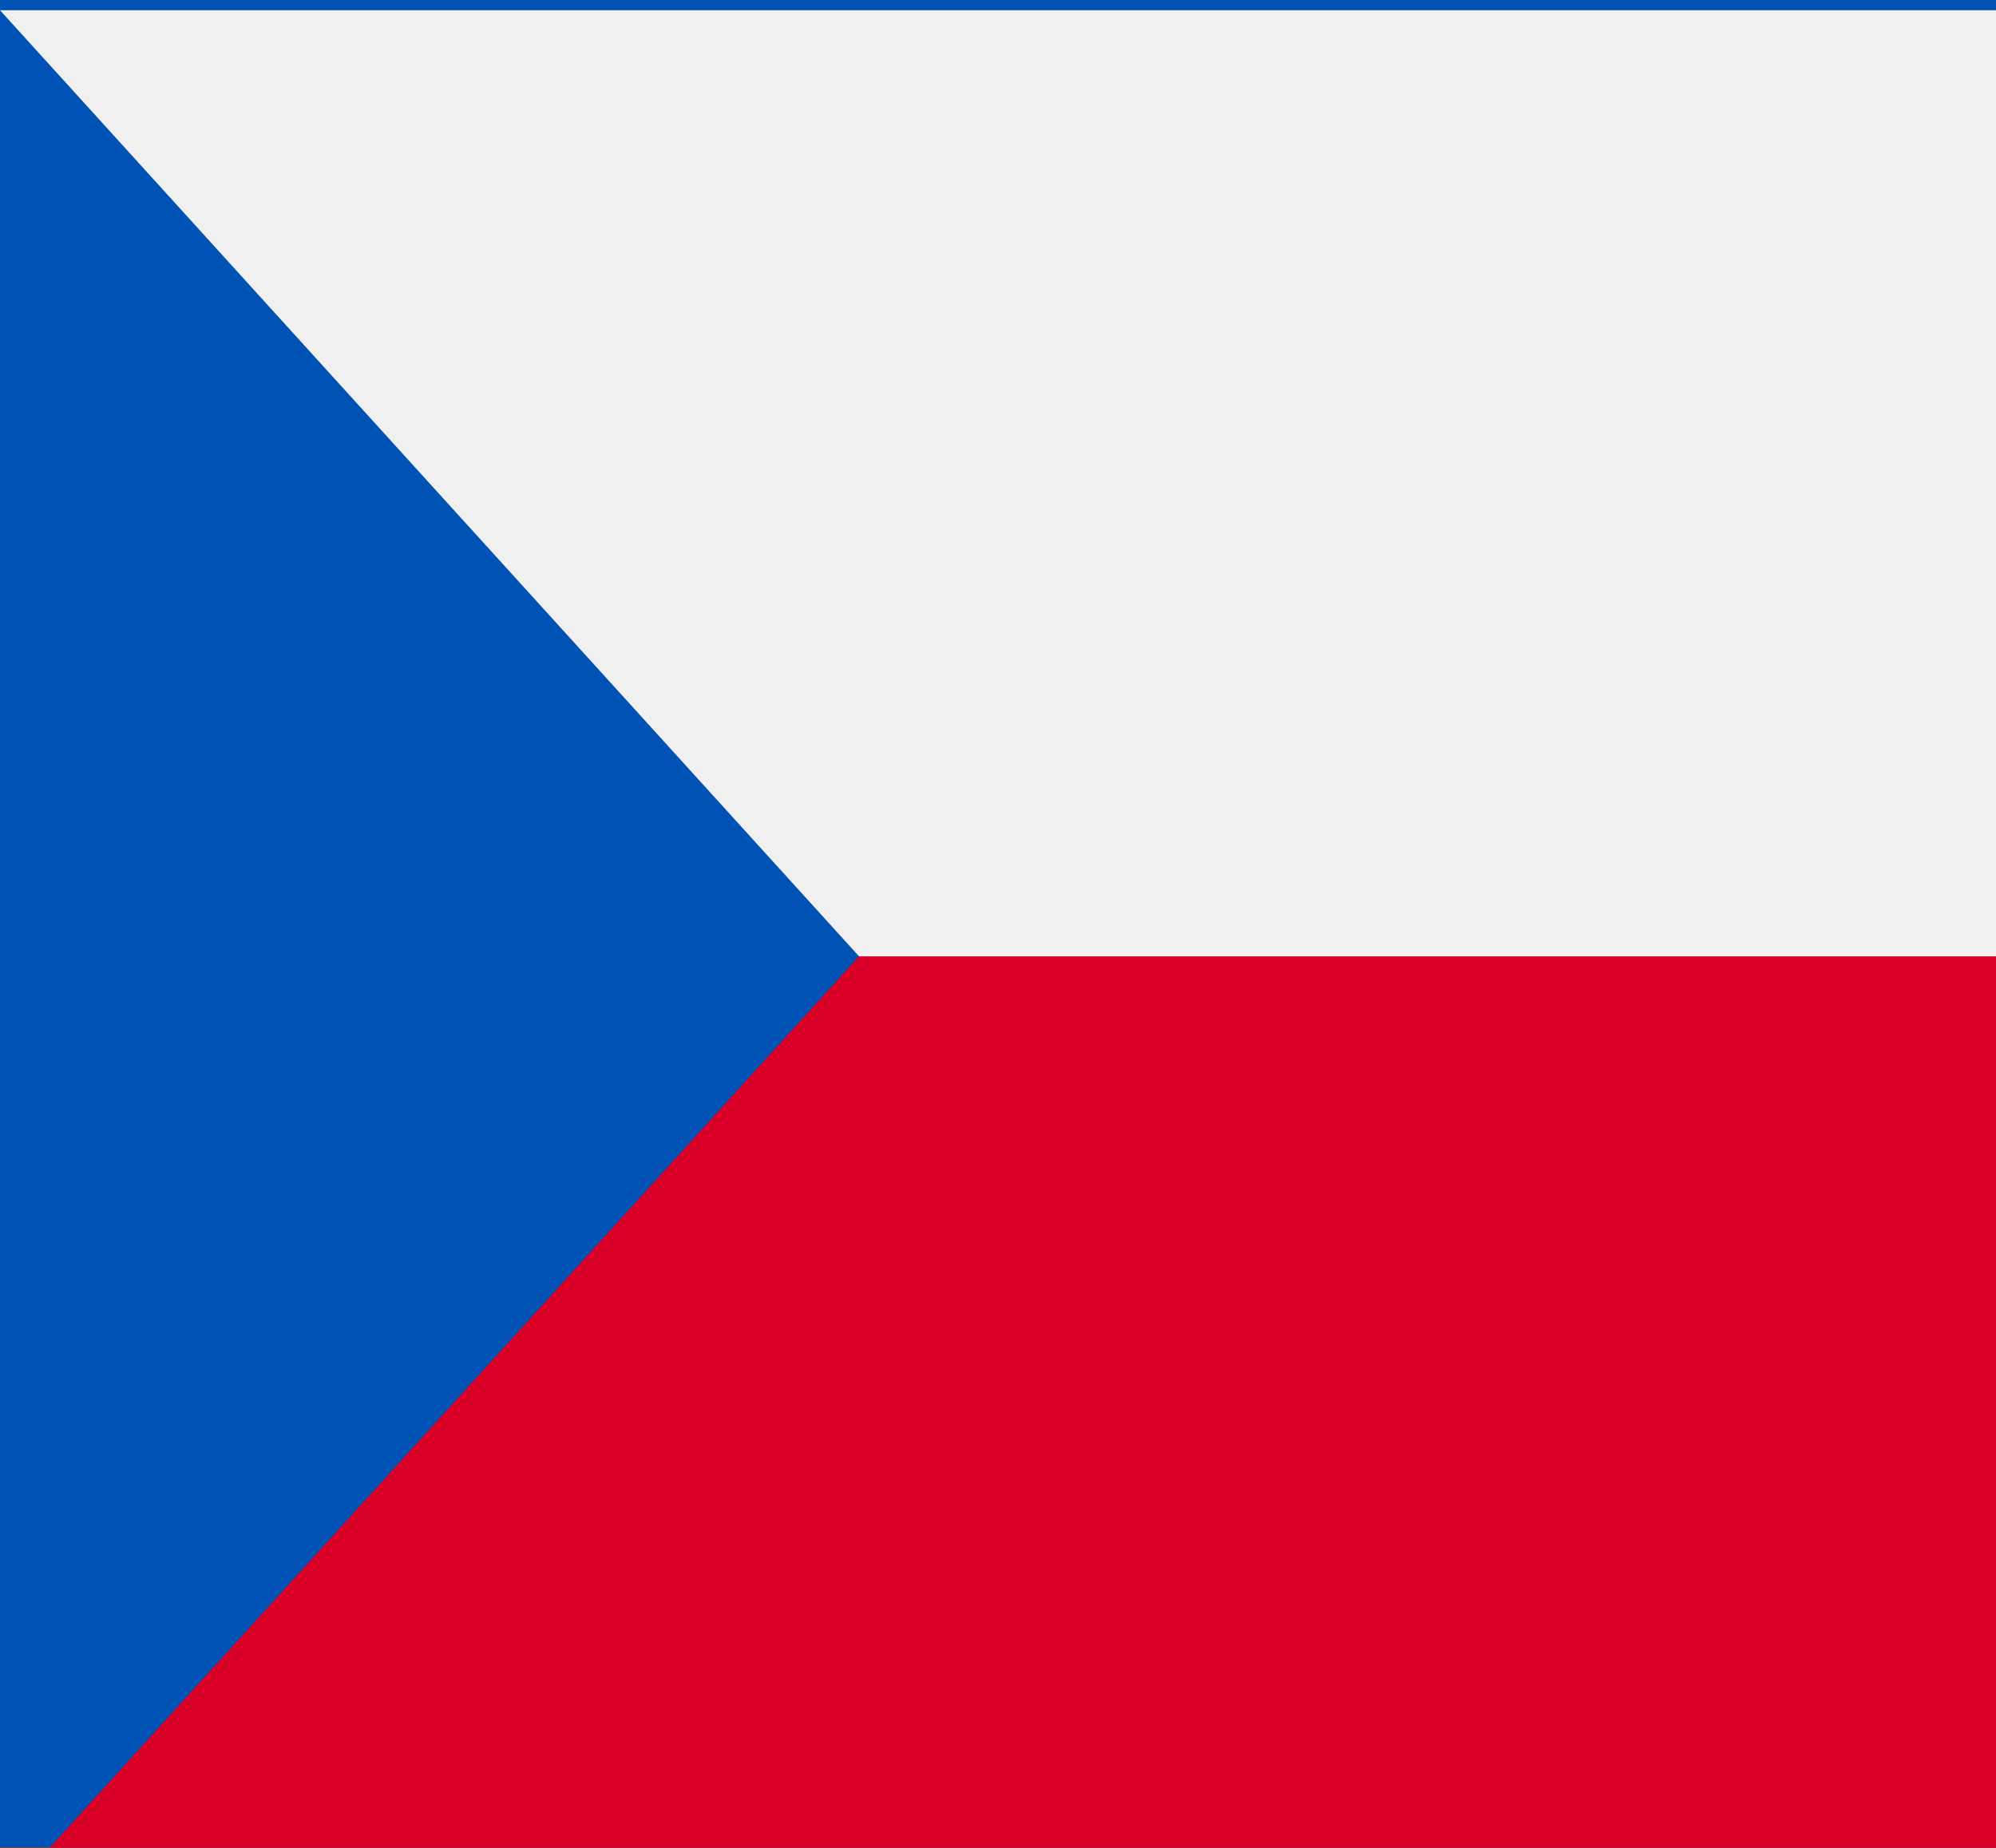 <?xml version="1.0" encoding="UTF-8" standalone="no"?>
<svg
   version="1.1"
   id="Capa_1"
   x="0px"
   y="0px"
   viewBox="0 0 27 25"
   xml:space="preserve"
   sodipodi:docname="cs-CZ.svg"
   width="27"
   height="25"
   inkscape:version="1.2.1 (9c6d41e410, 2022-07-14)"
   xmlns:inkscape="http://www.inkscape.org/namespaces/inkscape"
   xmlns:sodipodi="http://sodipodi.sourceforge.net/DTD/sodipodi-0.dtd"
   xmlns="http://www.w3.org/2000/svg"
   xmlns:svg="http://www.w3.org/2000/svg"
   xmlns:rdf="http://www.w3.org/1999/02/22-rdf-syntax-ns#"
   xmlns:cc="http://creativecommons.org/ns#"
   xmlns:dc="http://purl.org/dc/elements/1.1/"><rect x="0" y="0" width="27" height="25" fill="#333333" stroke="none"/><defs
   id="defs41" /><sodipodi:namedview
   pagecolor="#ffffff"
   bordercolor="#666666"
   borderopacity="1"
   objecttolerance="10"
   gridtolerance="10"
   guidetolerance="10"
   inkscape:pageopacity="0"
   inkscape:pageshadow="2"
   inkscape:window-width="1920"
   inkscape:window-height="1017"
   id="namedview39"
   showgrid="false"
   fit-margin-top="0"
   fit-margin-left="0"
   fit-margin-right="0"
   fit-margin-bottom="0"
   inkscape:zoom="32.56"
   inkscape:cx="13.498157"
   inkscape:cy="12.5"
   inkscape:window-x="1352"
   inkscape:window-y="-8"
   inkscape:window-maximized="1"
   inkscape:current-layer="Capa_1"
   inkscape:document-rotation="0"
   inkscape:showpageshadow="2"
   inkscape:pagecheckerboard="true"
   inkscape:deskcolor="#d1d1d1" />


<g
   id="g871"
   transform="matrix(4.5,0,0,6.25,0,-533.368)"><rect
     y="85.337"
     style="fill:#0052b4;stroke-width:0.012"
     width="6"
     height="4"
     id="rect2"
     x="0" /><polygon
     style="fill:#d80027"
     points="512,256 512,426.663 0,426.663 215.185,256 "
     id="polygon4"
     transform="matrix(0.012,0,0,0.012,0,84.337)" /><polygon
     style="fill:#f0f0f0"
     points="512,85.337 512,256 215.185,256 0,85.337 "
     id="polygon6"
     transform="matrix(0.012,0,0,0.012,0,84.337)" /></g>
<g
   id="g8"
   transform="matrix(0.014,0,0,0.016,0,-1.389)">
</g>
<g
   id="g10"
   transform="matrix(0.014,0,0,0.016,0,-1.389)">
</g>
<g
   id="g12"
   transform="matrix(0.014,0,0,0.016,0,-1.389)">
</g>
<g
   id="g14"
   transform="matrix(0.014,0,0,0.016,0,-1.389)">
</g>
<g
   id="g16"
   transform="matrix(0.014,0,0,0.016,0,-1.389)">
</g>
<g
   id="g18"
   transform="matrix(0.014,0,0,0.016,0,-1.389)">
</g>
<g
   id="g20"
   transform="matrix(0.014,0,0,0.016,0,-1.389)">
</g>
<g
   id="g22"
   transform="matrix(0.014,0,0,0.016,0,-1.389)">
</g>
<g
   id="g24"
   transform="matrix(0.014,0,0,0.016,0,-1.389)">
</g>
<g
   id="g26"
   transform="matrix(0.014,0,0,0.016,0,-1.389)">
</g>
<g
   id="g28"
   transform="matrix(0.014,0,0,0.016,0,-1.389)">
</g>
<g
   id="g30"
   transform="matrix(0.014,0,0,0.016,0,-1.389)">
</g>
<g
   id="g32"
   transform="matrix(0.014,0,0,0.016,0,-1.389)">
</g>
<g
   id="g34"
   transform="matrix(0.014,0,0,0.016,0,-1.389)">
</g>
<g
   id="g36"
   transform="matrix(0.014,0,0,0.016,0,-1.389)">
</g>
</svg>
